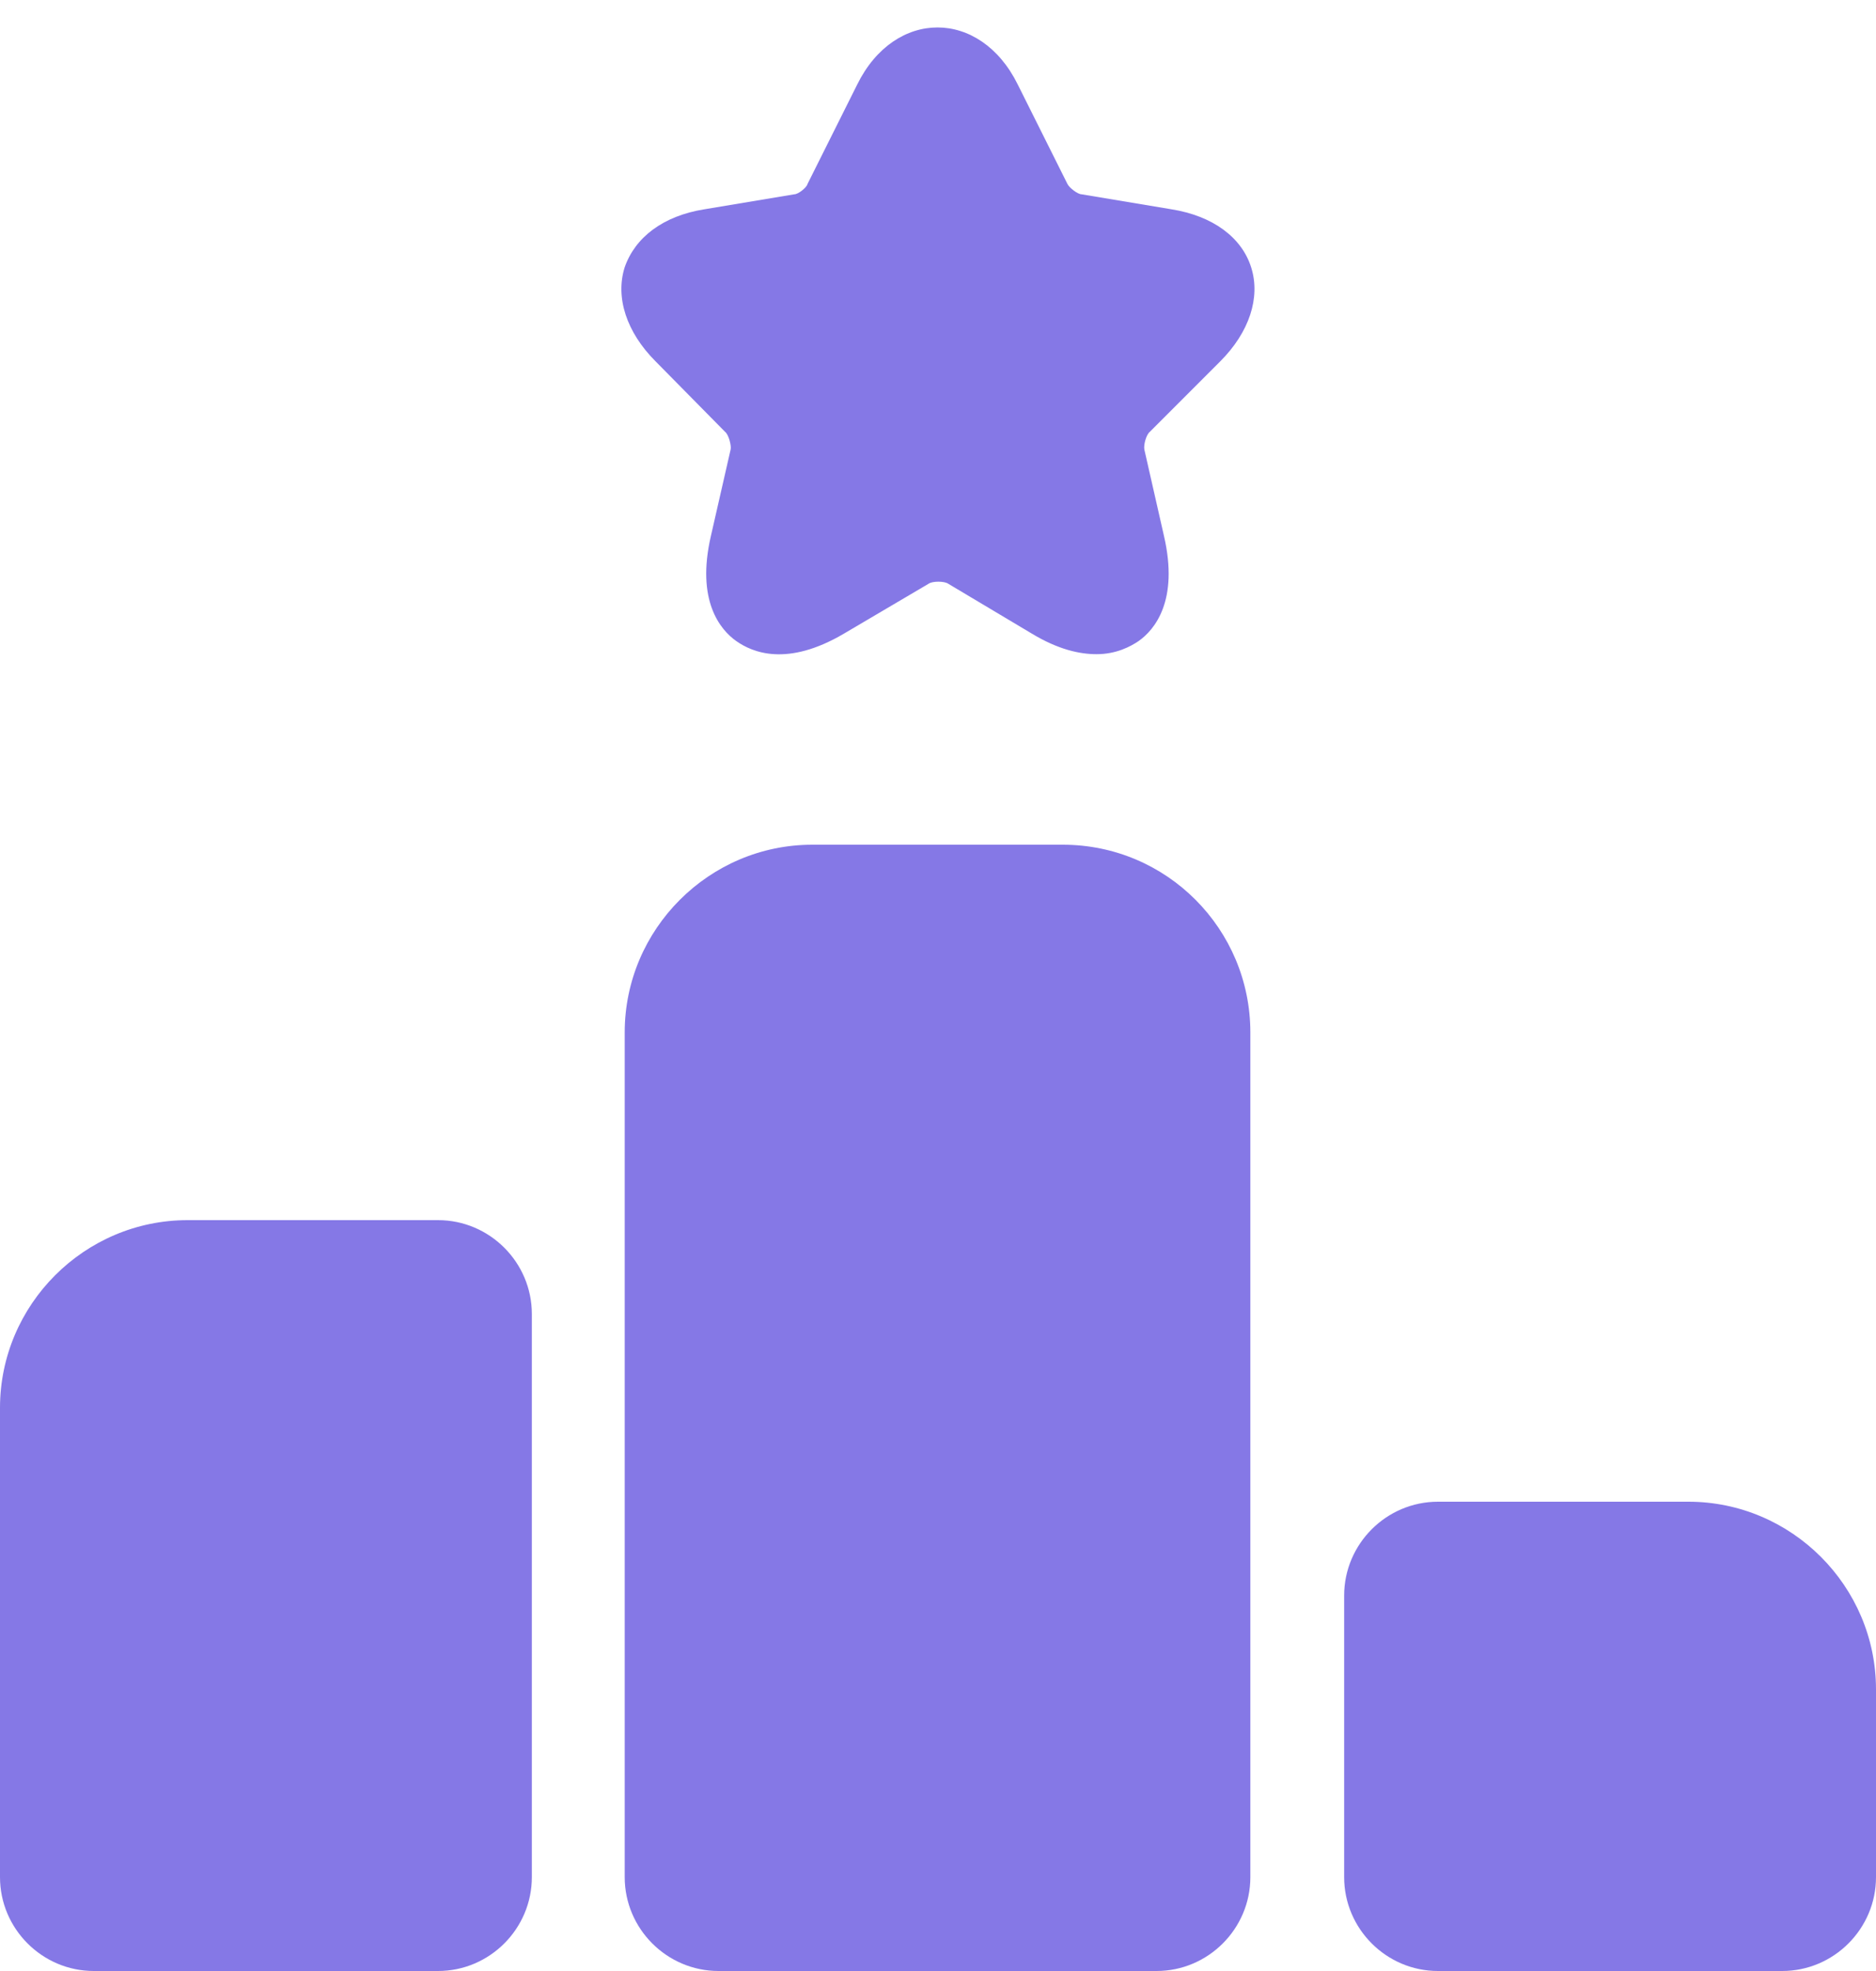 <svg width="20" height="21" viewBox="0 0 20 21" fill="none" xmlns="http://www.w3.org/2000/svg">
<path d="M4.67 13H2C0.9 13 0 13.9 0 15V20C0 20.55 0.45 21 1 21H4.67C5.22 21 5.67 20.55 5.67 20V14C5.67 13.45 5.22 13 4.67 13Z" fill="#8578E6"/>
<path d="M11.33 9H8.66C7.56 9 6.66 9.9 6.66 11V20C6.66 20.55 7.11 21 7.66 21H12.33C12.88 21 13.33 20.55 13.33 20V11C13.33 9.9 12.44 9 11.33 9Z" fill="#8578E6"/>
<path d="M18 16H15.33C14.78 16 14.33 16.45 14.33 17V20C14.33 20.55 14.78 21 15.33 21H19C19.55 21 20 20.55 20 20V18C20 16.9 19.1 16 18 16Z" fill="#8578E6"/>
<path d="M13.009 3.85C13.319 3.54 13.44 3.17 13.339 2.85C13.239 2.53 12.93 2.3 12.489 2.23L11.53 2.07C11.489 2.07 11.399 2 11.38 1.96L10.85 0.9C10.45 0.09 9.539 0.09 9.139 0.9L8.609 1.96C8.599 2 8.509 2.07 8.469 2.07L7.509 2.23C7.069 2.3 6.769 2.53 6.659 2.85C6.559 3.17 6.679 3.54 6.989 3.85L7.729 4.6C7.769 4.63 7.799 4.75 7.789 4.79L7.579 5.71C7.419 6.4 7.679 6.71 7.849 6.83C8.019 6.95 8.389 7.11 8.999 6.75L9.899 6.22C9.939 6.19 10.069 6.19 10.11 6.22L10.999 6.75C11.28 6.92 11.509 6.97 11.69 6.97C11.899 6.97 12.05 6.89 12.139 6.83C12.309 6.71 12.569 6.4 12.409 5.71L12.2 4.79C12.19 4.74 12.22 4.63 12.259 4.6L13.009 3.85Z" fill="#8578E6"/>
</svg>
